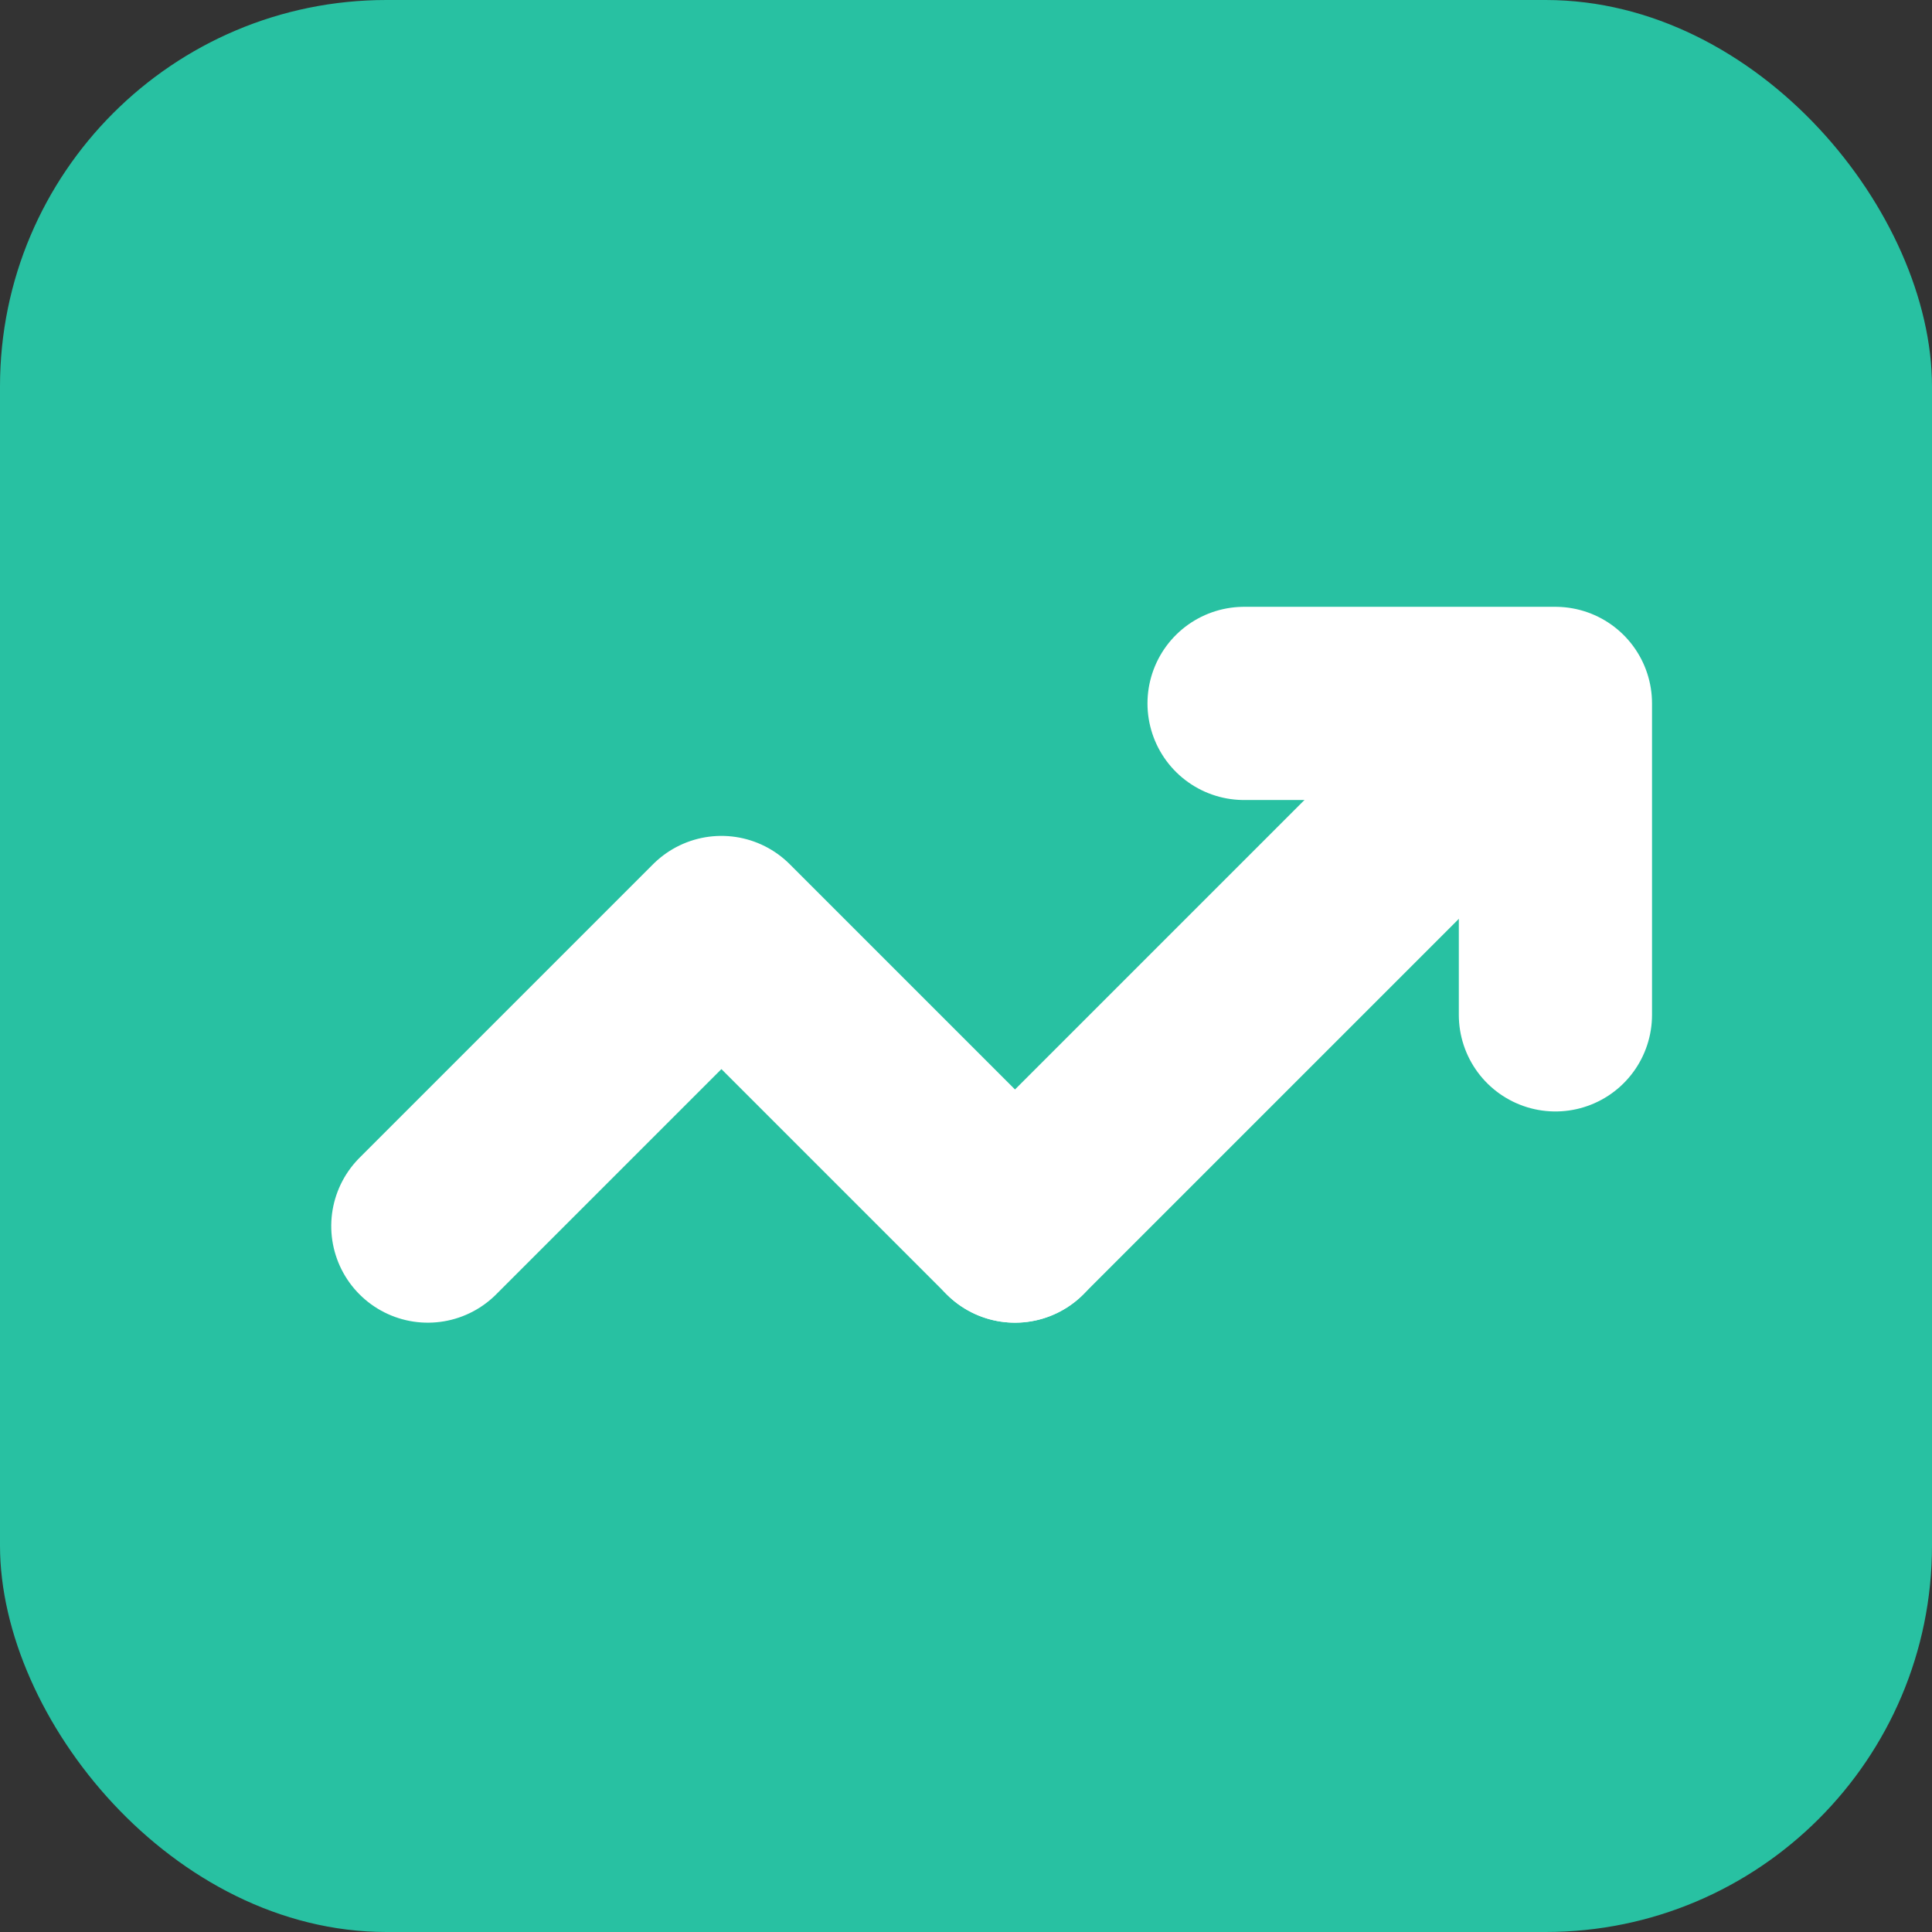 <?xml version="1.0" encoding="UTF-8"?>
<svg width="20px" height="20px" viewBox="0 0 20 20" version="1.1" xmlns="http://www.w3.org/2000/svg" xmlns:xlink="http://www.w3.org/1999/xlink" style="background: #28C1A2;">
    <rect x="0" y="0" width="20" height="20" fill="#333333" stroke="none"/>
    <g id="页面-1" stroke="none" stroke-width="1" fill="none" fill-rule="evenodd">
        <g id="首页-统计" transform="translate(-310, -879)">
            <g id="编组" transform="translate(310, 878)">
                <g id="编组-5备份-16" transform="translate(0, 1)">
                    <rect id="矩形" fill="#28C1A2" x="0" y="0" width="20" height="20" rx="4"></rect>
                    <g id="编组-3" transform="translate(11.5, 10.571) rotate(-45) translate(-11.5, -10.571) translate(5, 7.071)" stroke="#FFFFFF" stroke-linecap="round" stroke-linejoin="round" stroke-width="2">
                        <polyline id="路径" points="-9.77190488e-13 0 4.298 -4.88595244e-13 4.298 4.298"></polyline>
                        <line x1="4.298" y1="4.298" x2="10.744" y2="4.298" id="路径备份"></line>
                        <polyline id="路径" transform="translate(9.8, 4.428) rotate(45) translate(-9.8, -4.428) " points="8.189 2.816 11.412 2.816 11.412 6.04"></polyline>
                    </g>
                </g>
            </g>
        </g>
    </g>
</svg>